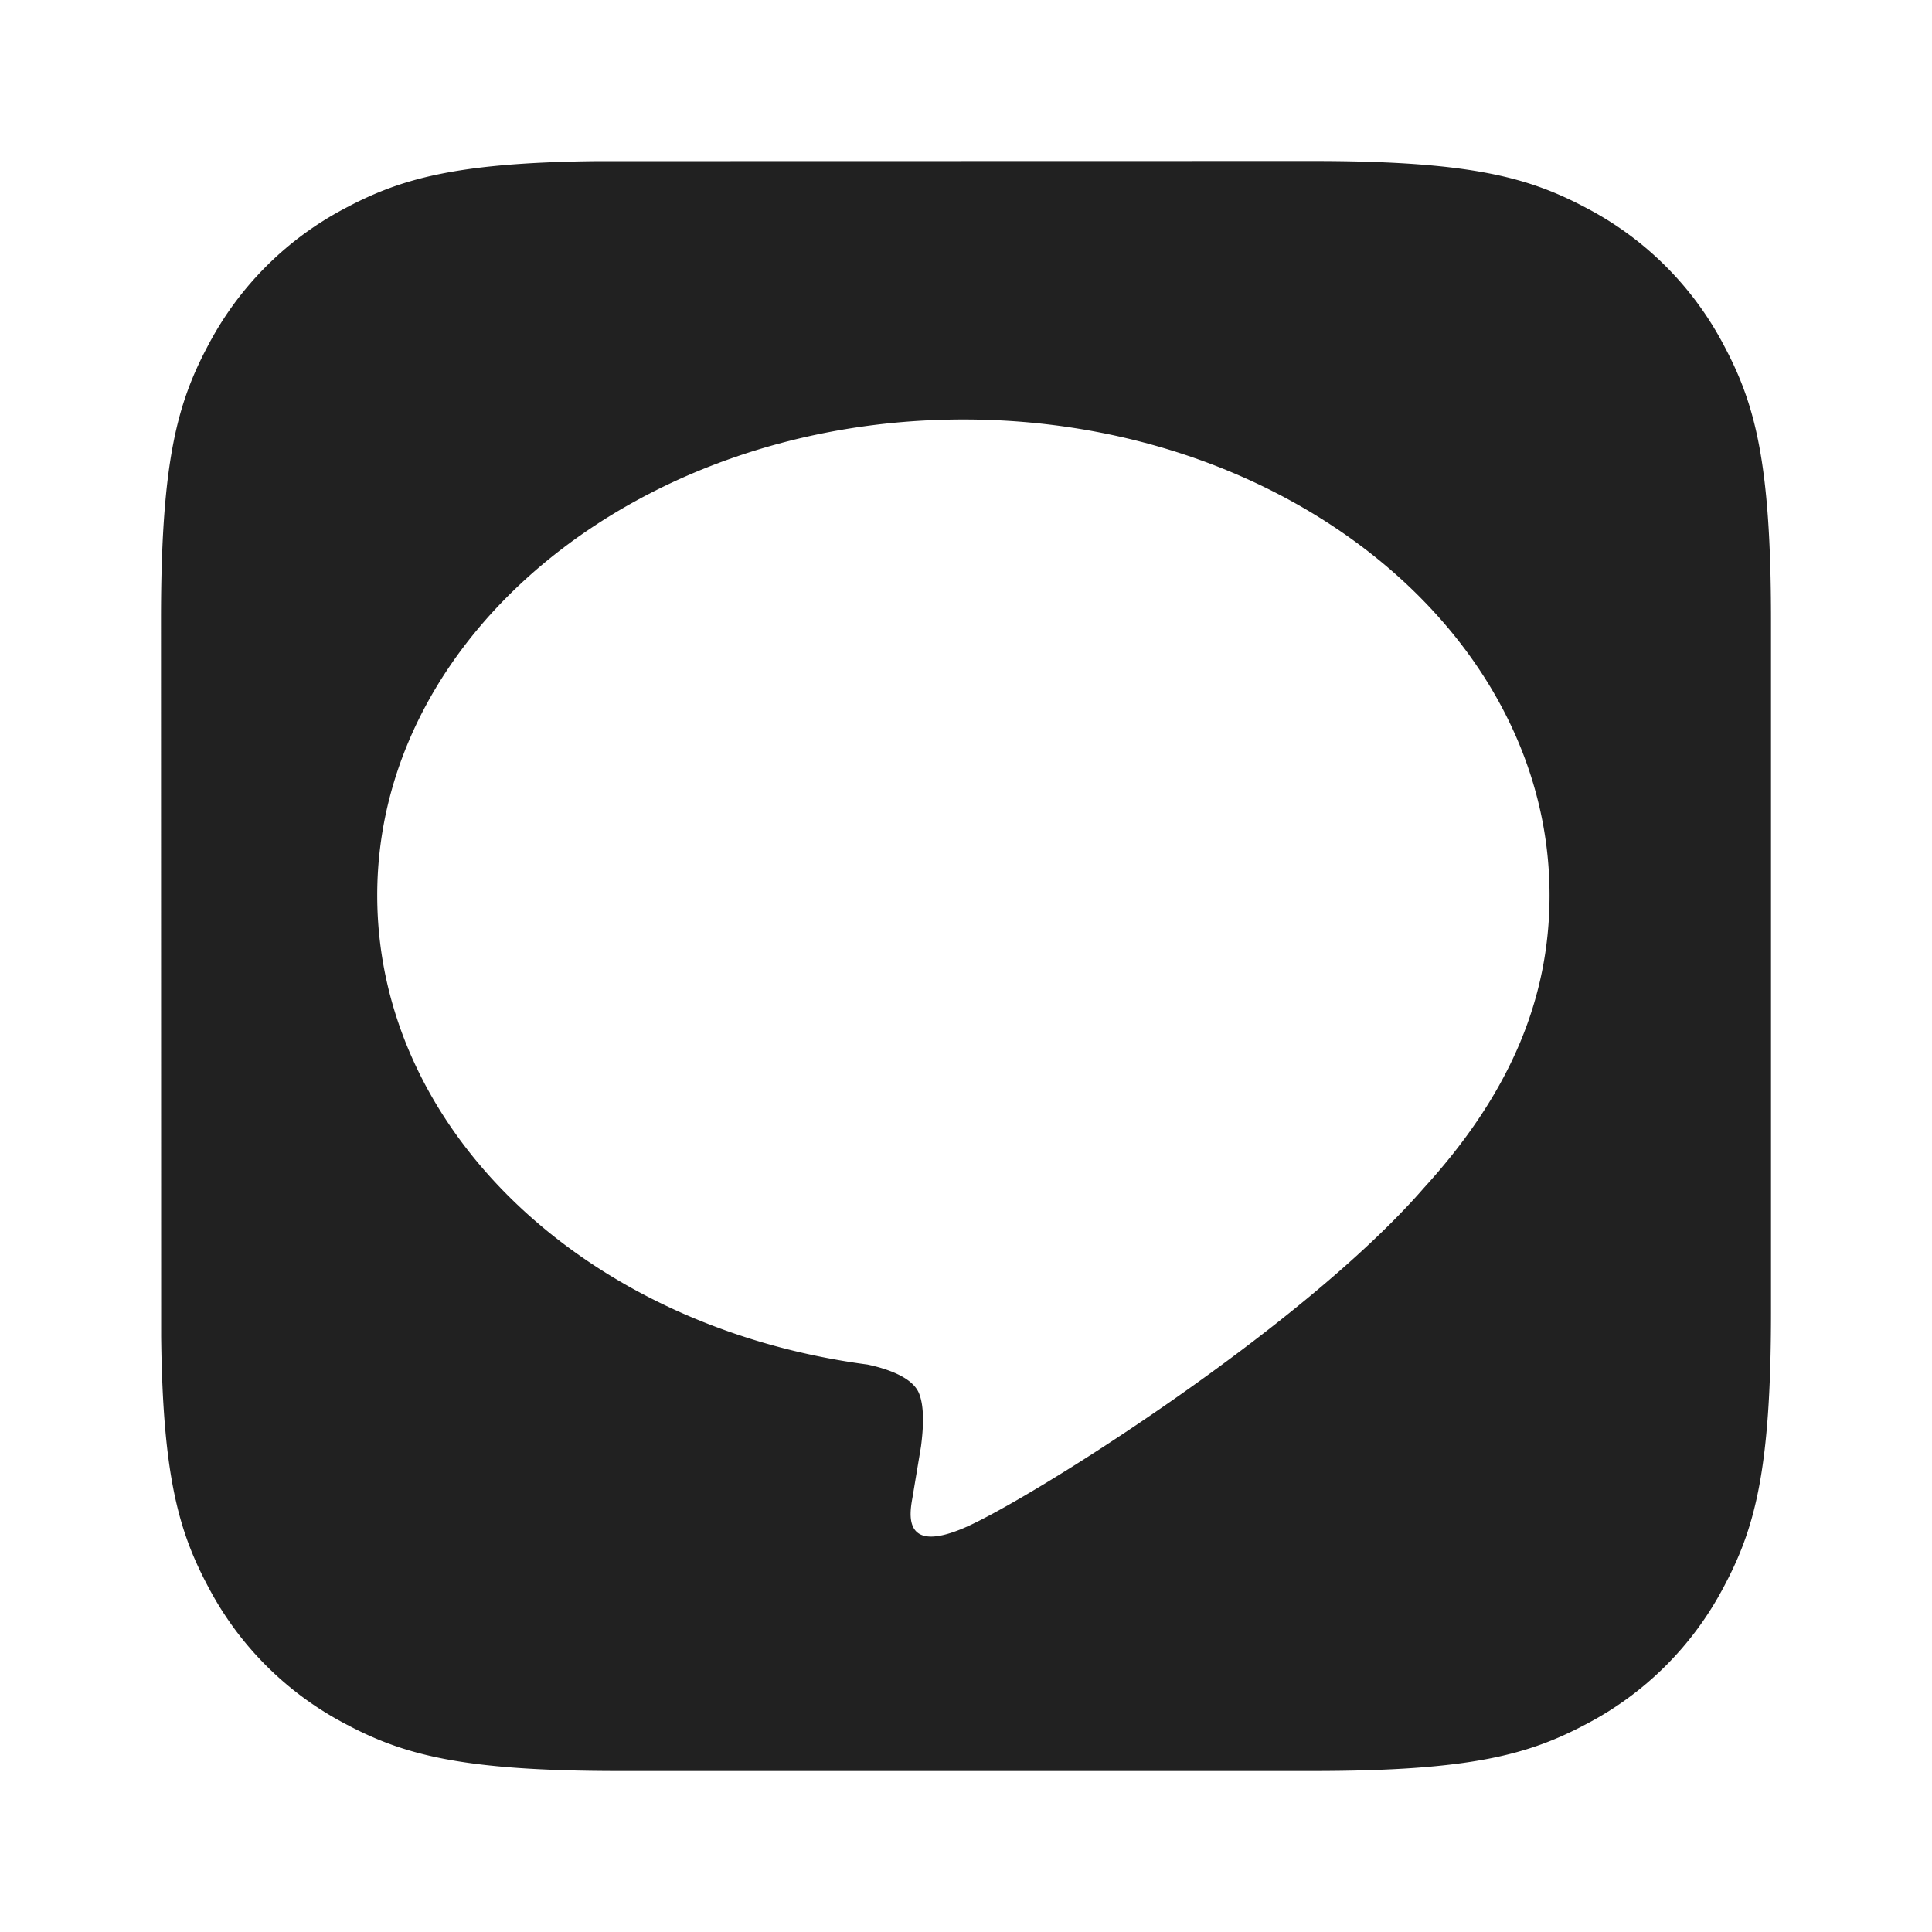 <svg xmlns="http://www.w3.org/2000/svg" width="24" height="24" viewBox="0 0 24 24">
    <path fill="#212121" fill-rule="evenodd" d="M16.302 2c1.982 0 2.7.206 3.424.594a4.038 4.038 0 0 1 1.68 1.68c.388.724.594 1.442.594 3.424v8.604c0 1.982-.206 2.7-.594 3.424a4.038 4.038 0 0 1-1.68 1.68c-.724.388-1.442.594-3.424.594H7.698c-1.982 0-2.7-.206-3.424-.594a4.038 4.038 0 0 1-1.68-1.68c-.367-.686-.572-1.367-.592-3.121L2 7.698c0-1.982.206-2.7.594-3.424a4.038 4.038 0 0 1 1.68-1.68c.686-.367 1.367-.572 3.121-.592L16.302 2zm-4.334 3.211c-4.015 0-7.282 2.651-7.282 5.91 0 2.92 2.59 5.367 6.09 5.83.237.05.56.156.641.359.074.184.048.472.024.658l-.104.624c-.032.184-.146.72.63.392.778-.327 4.194-2.47 5.722-4.228 1.055-1.157 1.56-2.331 1.56-3.635 0-3.259-3.266-5.91-7.281-5.91z"/>
</svg>
